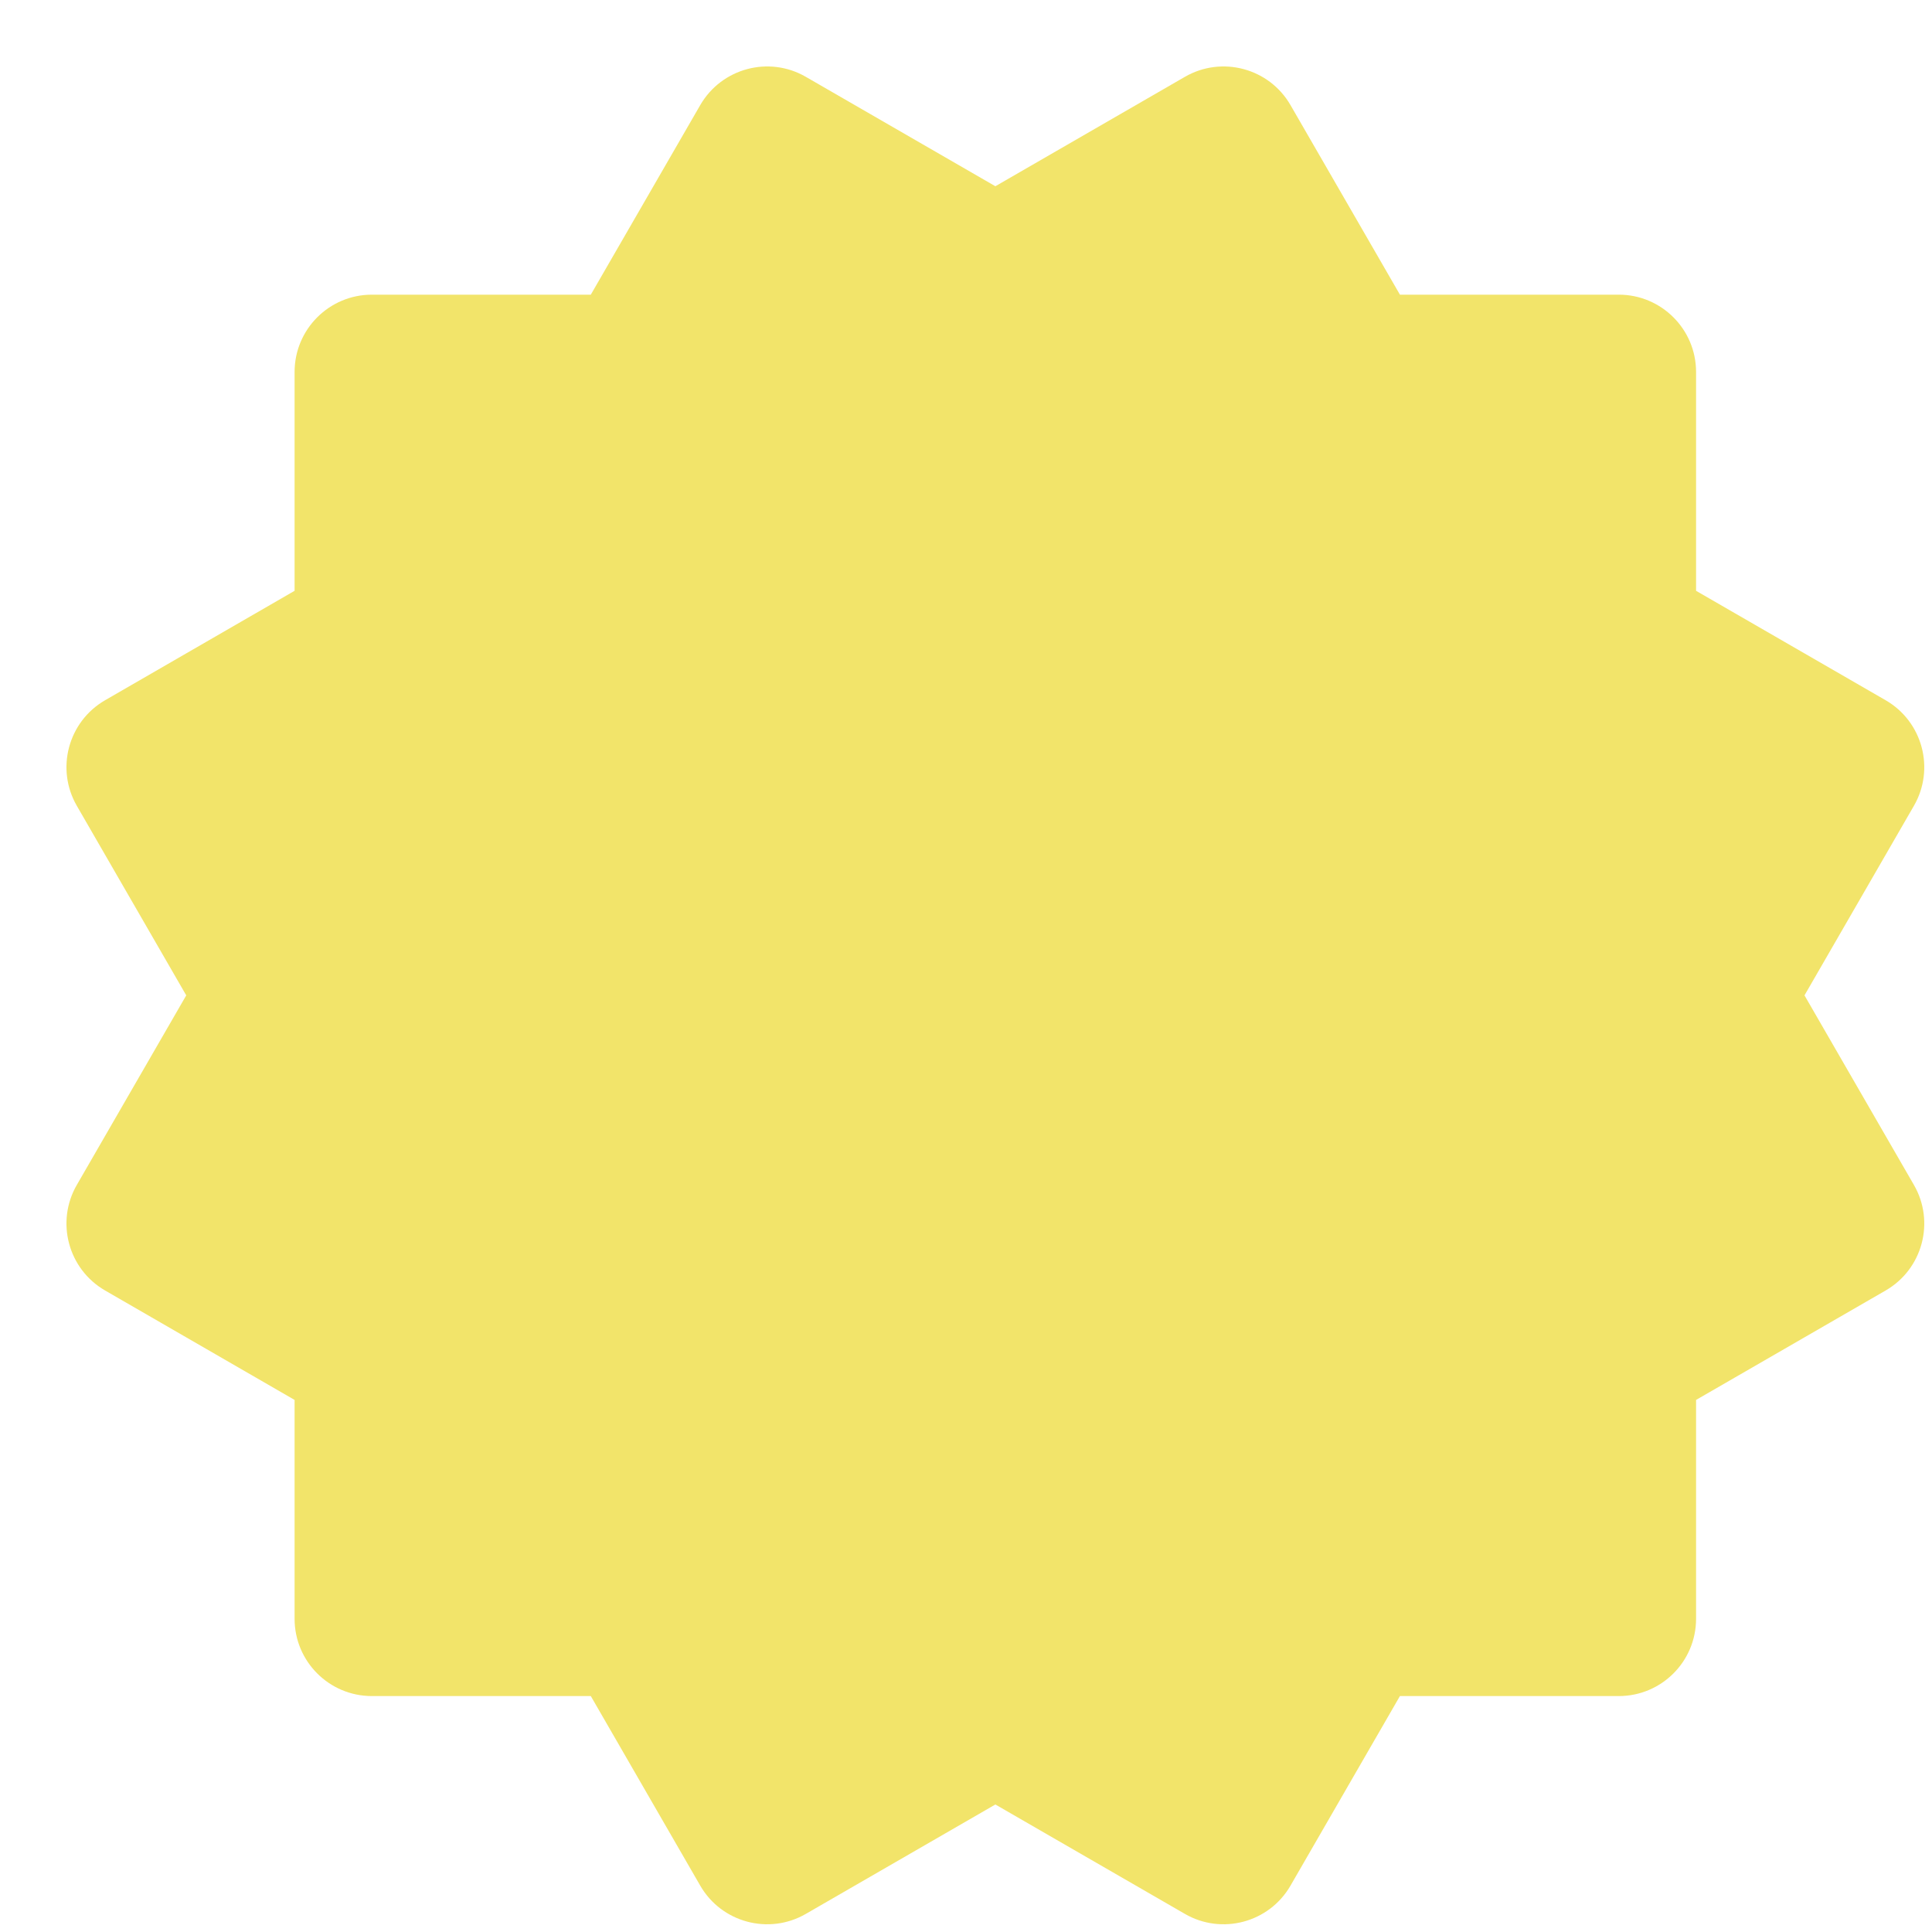 <?xml version="1.0" encoding="UTF-8" standalone="no"?><svg width='25' height='25' viewBox='0 0 25 25' fill='none' xmlns='http://www.w3.org/2000/svg'>
<path fill-rule='evenodd' clip-rule='evenodd' d='M16.699 1.36C16.423 0.882 15.811 0.718 15.333 0.994L12.88 2.41L10.427 0.994C9.949 0.718 9.338 0.882 9.061 1.36L7.645 3.813H4.812C4.26 3.813 3.812 4.261 3.812 4.813V7.645L1.36 9.061C0.882 9.337 0.718 9.949 0.994 10.427L2.41 12.88L0.994 15.333C0.718 15.811 0.882 16.423 1.36 16.699L3.812 18.115V20.947C3.812 21.5 4.26 21.947 4.812 21.947H7.645L9.061 24.4C9.337 24.878 9.949 25.042 10.427 24.766L12.88 23.35L15.333 24.766C15.811 25.042 16.423 24.878 16.699 24.4L18.115 21.947H20.947C21.499 21.947 21.947 21.5 21.947 20.947V18.115L24.4 16.699C24.878 16.423 25.042 15.811 24.766 15.333L23.35 12.88L24.766 10.427C25.042 9.949 24.878 9.337 24.4 9.061L21.947 7.645V4.813C21.947 4.261 21.499 3.813 20.947 3.813H18.115L16.699 1.36Z' fill='#F2E46A'/>
</svg>
